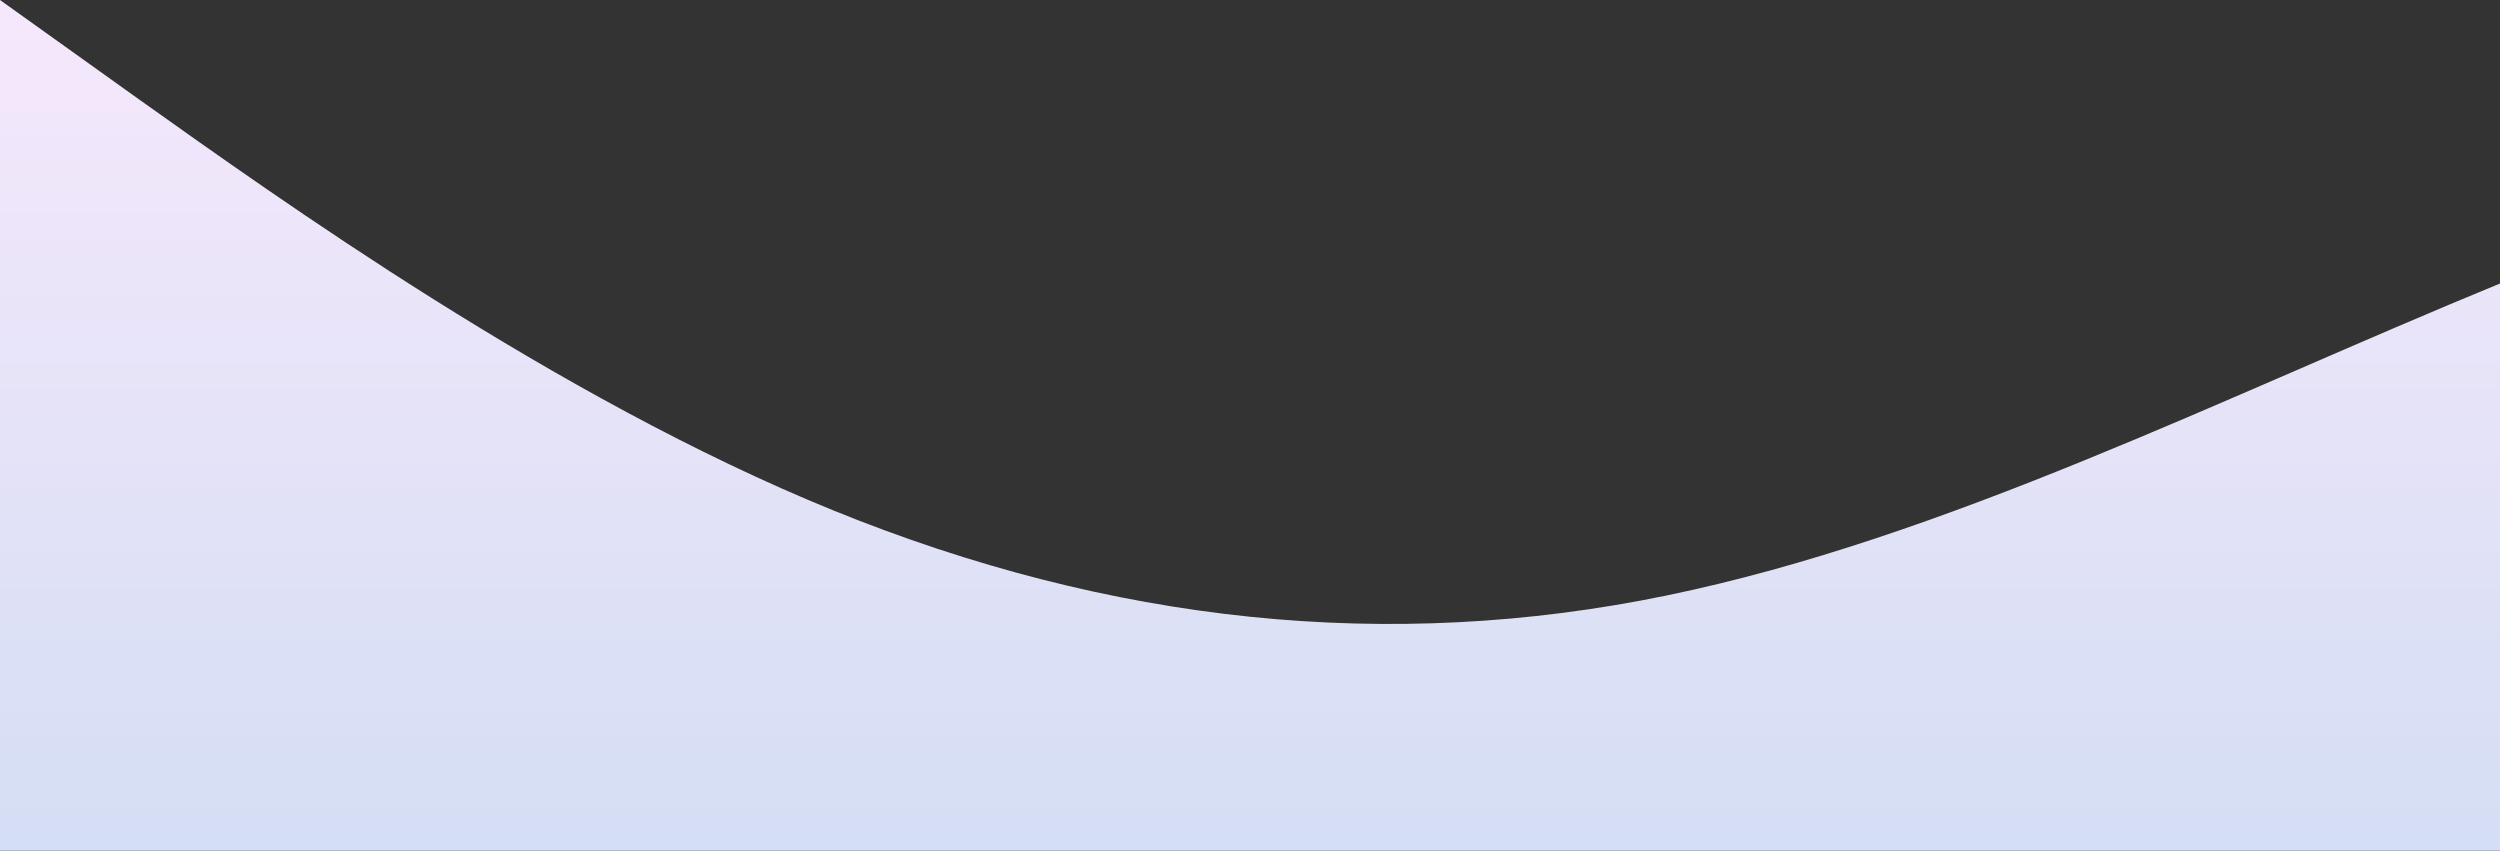 <?xml version="1.0" standalone="no"?>
<svg xmlns:xlink="http://www.w3.org/1999/xlink" id="wave" style="transform:rotate(180deg); transition: 0.3s" viewBox="0 0 1440 490" version="1.1" xmlns="http://www.w3.org/2000/svg"><rect x="0" y="0" width="1440" height="490" fill="#333333" stroke="none"/><defs><linearGradient id="sw-gradient-0" x1="0" x2="0" y1="1" y2="0"><stop stop-color="rgba(212, 222, 244, 1)" offset="0%"/><stop stop-color="rgba(246, 232, 252, 1)" offset="100%"/></linearGradient></defs><path style="transform:translate(0, 0px); opacity:1" fill="url(#sw-gradient-0)" d="M0,0L80,57.2C160,114,320,229,480,294C640,359,800,376,960,343C1120,310,1280,229,1440,163.3C1600,98,1760,49,1920,89.8C2080,131,2240,261,2400,318.5C2560,376,2720,359,2880,302.2C3040,245,3200,147,3360,130.7C3520,114,3680,180,3840,204.2C4000,229,4160,212,4320,171.5C4480,131,4640,65,4800,32.7C4960,0,5120,0,5280,40.8C5440,82,5600,163,5760,196C5920,229,6080,212,6240,179.7C6400,147,6560,98,6720,130.7C6880,163,7040,278,7200,285.8C7360,294,7520,196,7680,138.8C7840,82,8000,65,8160,49C8320,33,8480,16,8640,8.2C8800,0,8960,0,9120,65.3C9280,131,9440,261,9600,302.2C9760,343,9920,294,10080,228.7C10240,163,10400,82,10560,114.3C10720,147,10880,294,11040,343C11200,392,11360,343,11440,318.5L11520,294L11520,490L11440,490C11360,490,11200,490,11040,490C10880,490,10720,490,10560,490C10400,490,10240,490,10080,490C9920,490,9760,490,9600,490C9440,490,9280,490,9120,490C8960,490,8800,490,8640,490C8480,490,8320,490,8160,490C8000,490,7840,490,7680,490C7520,490,7360,490,7200,490C7040,490,6880,490,6720,490C6560,490,6400,490,6240,490C6080,490,5920,490,5760,490C5600,490,5440,490,5280,490C5120,490,4960,490,4800,490C4640,490,4480,490,4320,490C4160,490,4000,490,3840,490C3680,490,3520,490,3360,490C3200,490,3040,490,2880,490C2720,490,2560,490,2400,490C2240,490,2080,490,1920,490C1760,490,1600,490,1440,490C1280,490,1120,490,960,490C800,490,640,490,480,490C320,490,160,490,80,490L0,490Z"/></svg>